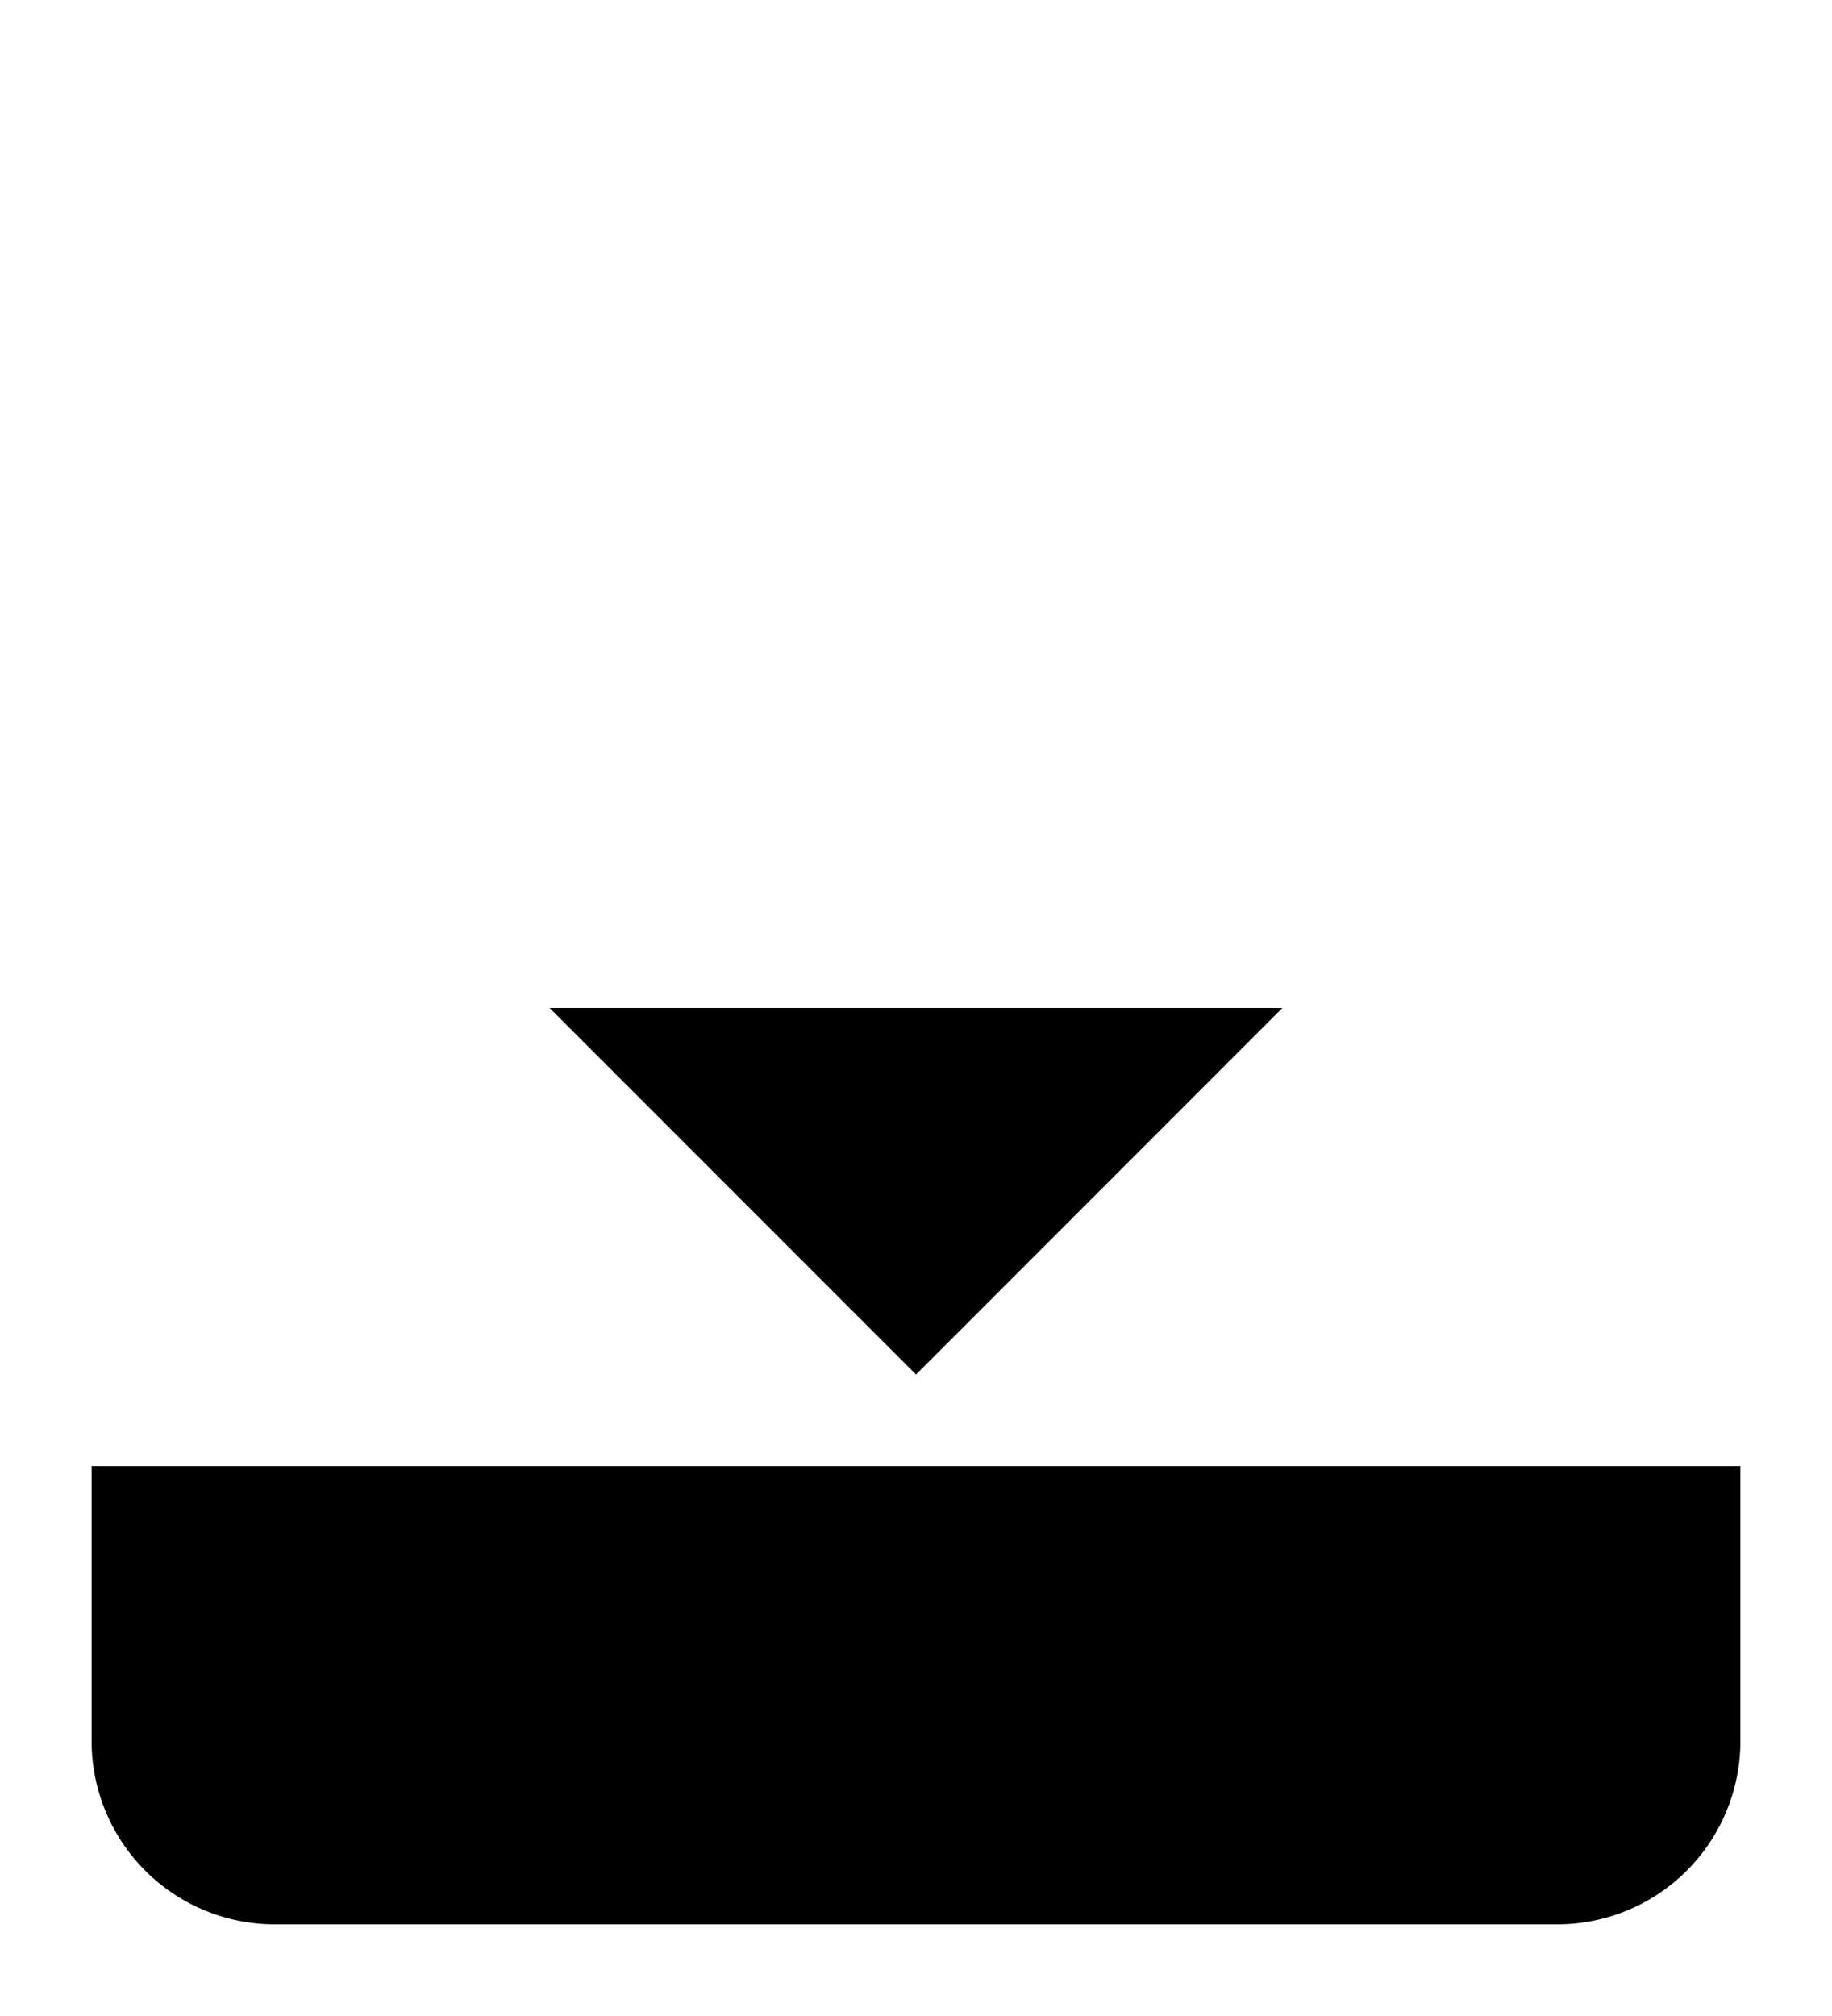 <svg
								xmlns="http://www.w3.org/2000/svg"
								width="20"
								height="22"
								id="download"
							>
								<g
									stroke-linecap="round"
									stroke-linejoin="round"
									stroke-width="2"
								>
									<path
										d="M1 16v3a2 2 0 0 0 2 2h14a2 2 0 0 0 2-2v-3M6 11l4 4 4-4M10 1v14"
									></path>
								</g>
							</svg>